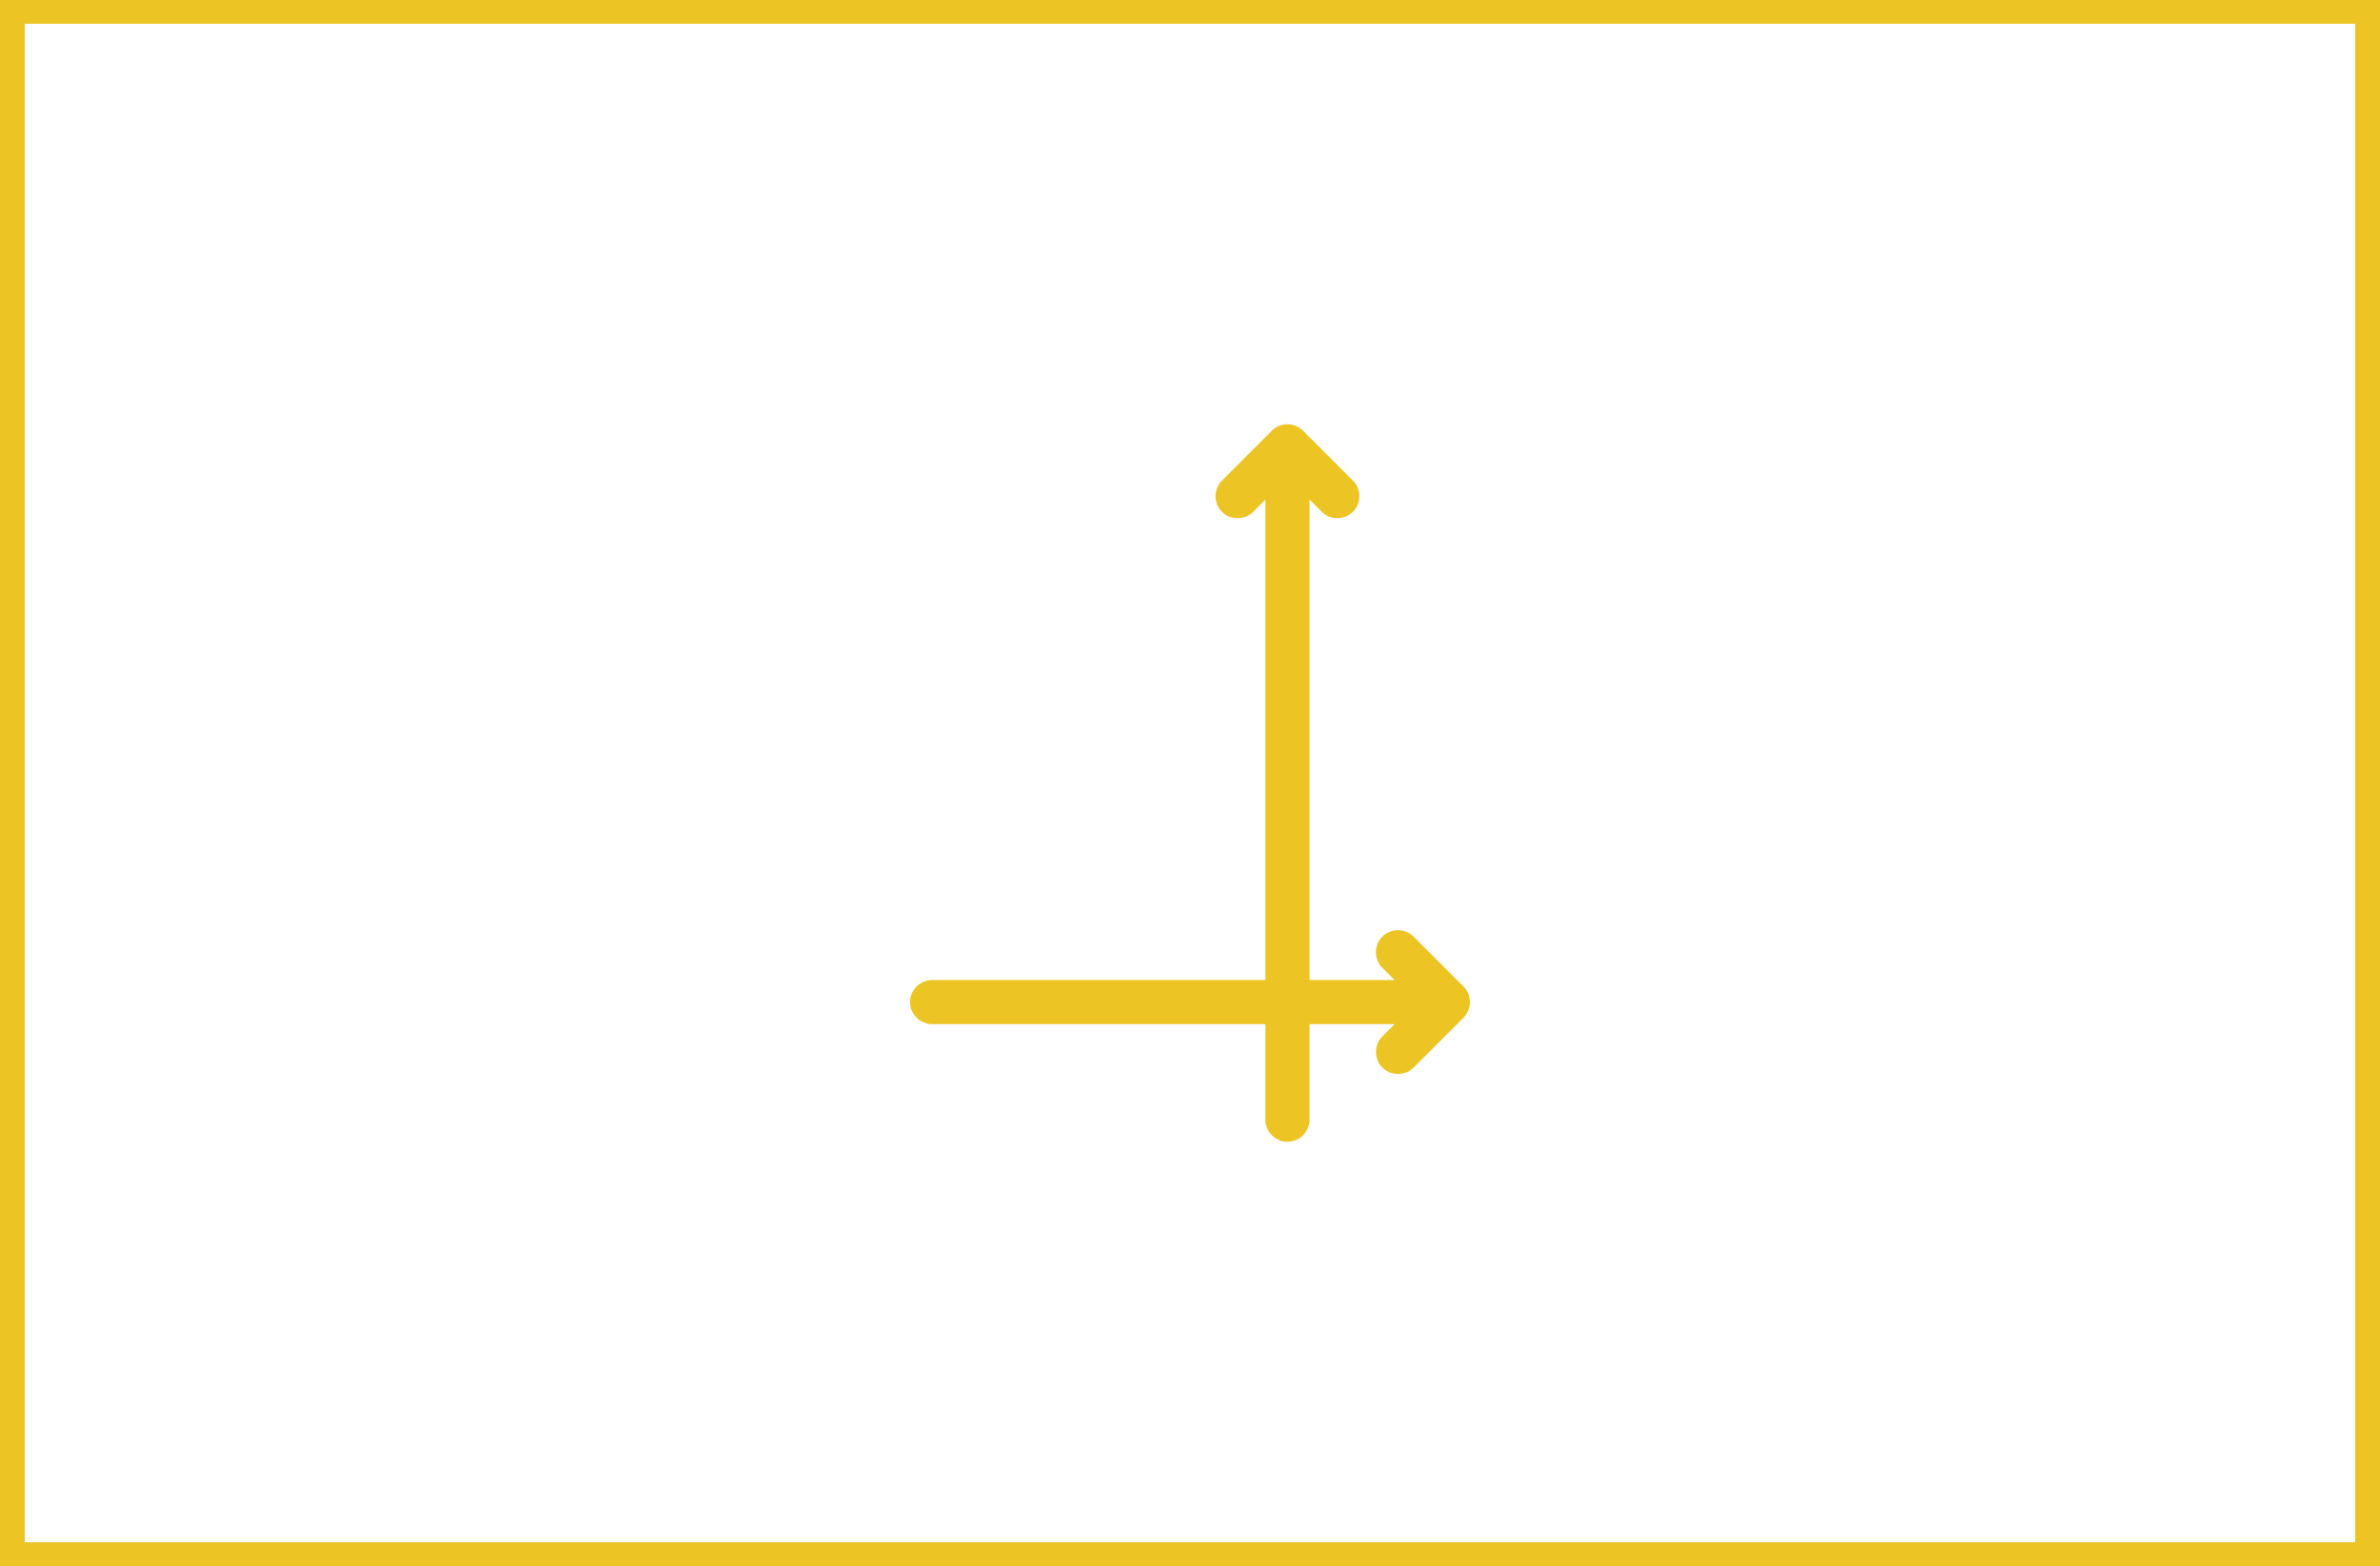 <?xml version="1.0" encoding="UTF-8"?>
<!DOCTYPE svg PUBLIC "-//W3C//DTD SVG 1.1//EN" "http://www.w3.org/Graphics/SVG/1.1/DTD/svg11.dtd">
<!-- Creator: CorelDRAW 2017 -->
<svg xmlns="http://www.w3.org/2000/svg" xml:space="preserve" width="42.333mm" height="27.855mm" version="1.1" style="shape-rendering:geometricPrecision; text-rendering:geometricPrecision; image-rendering:optimizeQuality; fill-rule:evenodd; clip-rule:evenodd"
viewBox="0 0 4233.32 2785.52"
 xmlns:xlink="http://www.w3.org/1999/xlink">
 <defs>
  <style type="text/css">
   <![CDATA[
    .str1 {stroke:#ECC424;stroke-width:26.45;stroke-miterlimit:22.926}
    .str0 {stroke:#ECC424;stroke-width:88.19;stroke-miterlimit:22.926}
    .fil0 {fill:none}
    .fil1 {fill:#ECC424}
   ]]>
  </style>
 </defs>
 <g id="Layer_x0020_1">
  <rect class="fil0 str0" x="-0" y="-1.92" width="4233.33" height="2789.36"/>
  <path class="fil1 str1" d="M2316.02 856.66l44.3 44.3c10.1,10.11 26.68,10.11 36.78,0 10.11,-10.1 10.11,-26.67 0,-36.77l-87.93 -87.95 -0.76 -0.79c-0.96,-0.97 -2.02,-1.85 -3.13,-2.66l-0.99 -0.69c-10.2,-6.88 -24.09,-5.42 -32.78,3.27 -0.58,0.58 -1.14,1.2 -1.67,1.84l-0.19 0.23 -86.83 86.82c-10.11,10.11 -10.1,26.69 0,36.79 10.11,10.11 26.68,10.11 36.79,0l44.39 -44.4 0 899.8 -606.1 0c-14.29,0 -26.01,11.72 -26.01,26.01 0,14.28 11.72,26 26.01,26l606.1 0 0 183.29c0,14.29 11.72,26.01 26.01,26.01 14.28,0 26.01,-11.72 26.01,-26.01l0 -183.29 196.56 0 -44.37 44.36c-10.11,10.1 -10.1,26.67 0,36.78 10.11,10.11 26.67,10.1 36.78,0l87.93 -87.93 0.8 -0.76c0.95,-0.95 1.84,-1.97 2.62,-3.06l0.73 -1.06c6.89,-10.22 5.43,-24.09 -3.26,-32.79 -0.6,-0.59 -1.22,-1.15 -2.29,-2.07l-86.62 -86.62c-10.1,-10.1 -26.67,-10.1 -36.78,0 -10.1,10.11 -10.1,26.68 0,36.79l44.35 44.35 -196.45 0 0 -899.79z"/>
 </g>
</svg>
